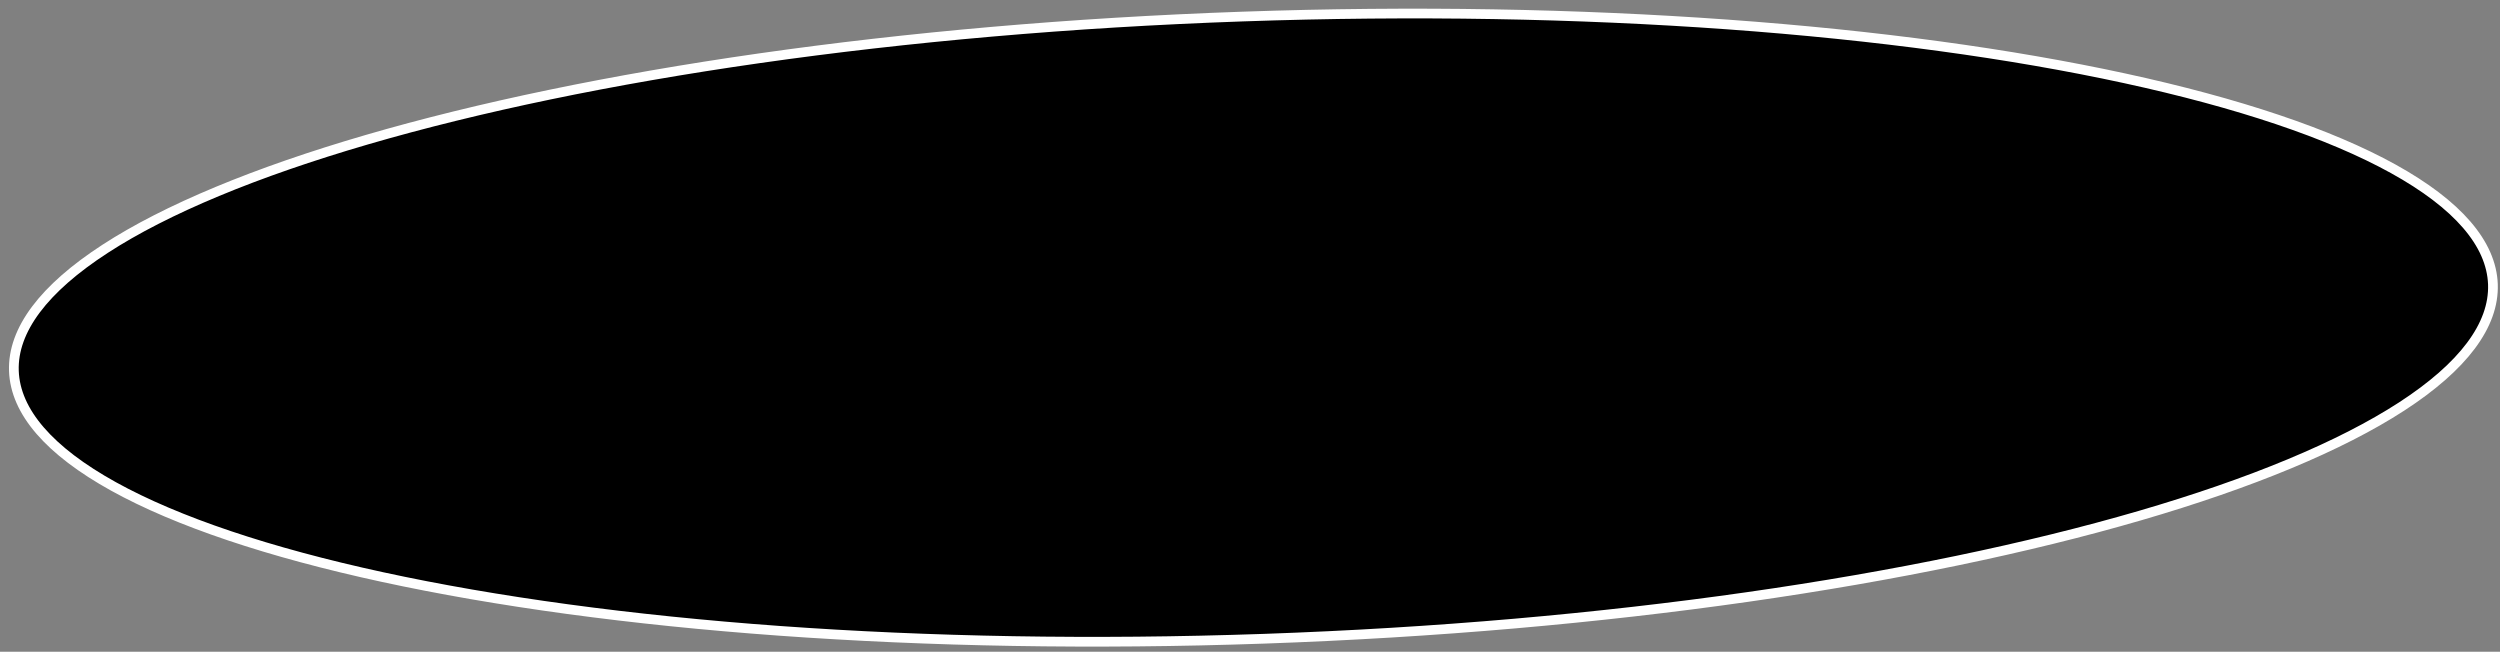<svg width="257" height="67" viewBox="0 0 257 67" fill="none" xmlns="http://www.w3.org/2000/svg">
<rect x="0" y="0" width="257" height="67" fill="#808080" stroke="none"/>
<path d="M129.967 65.662C94.671 66.895 62.607 64.377 39.304 59.319C27.648 56.789 18.213 53.629 11.665 50.003C5.085 46.359 1.575 42.334 1.428 38.131C1.281 33.929 4.502 29.668 10.812 25.575C17.091 21.5 26.283 17.69 37.733 14.354C60.627 7.682 92.438 2.934 127.733 1.701C163.029 0.469 195.093 2.986 218.397 8.045C230.052 10.575 239.488 13.734 246.036 17.36C252.616 21.004 256.126 25.029 256.272 29.232C256.419 33.435 253.199 37.695 246.889 41.789C240.61 45.863 231.418 49.673 219.967 53.01C197.073 59.681 165.263 64.43 129.967 65.662Z" fill="currentColor" stroke="white"/>
</svg>
